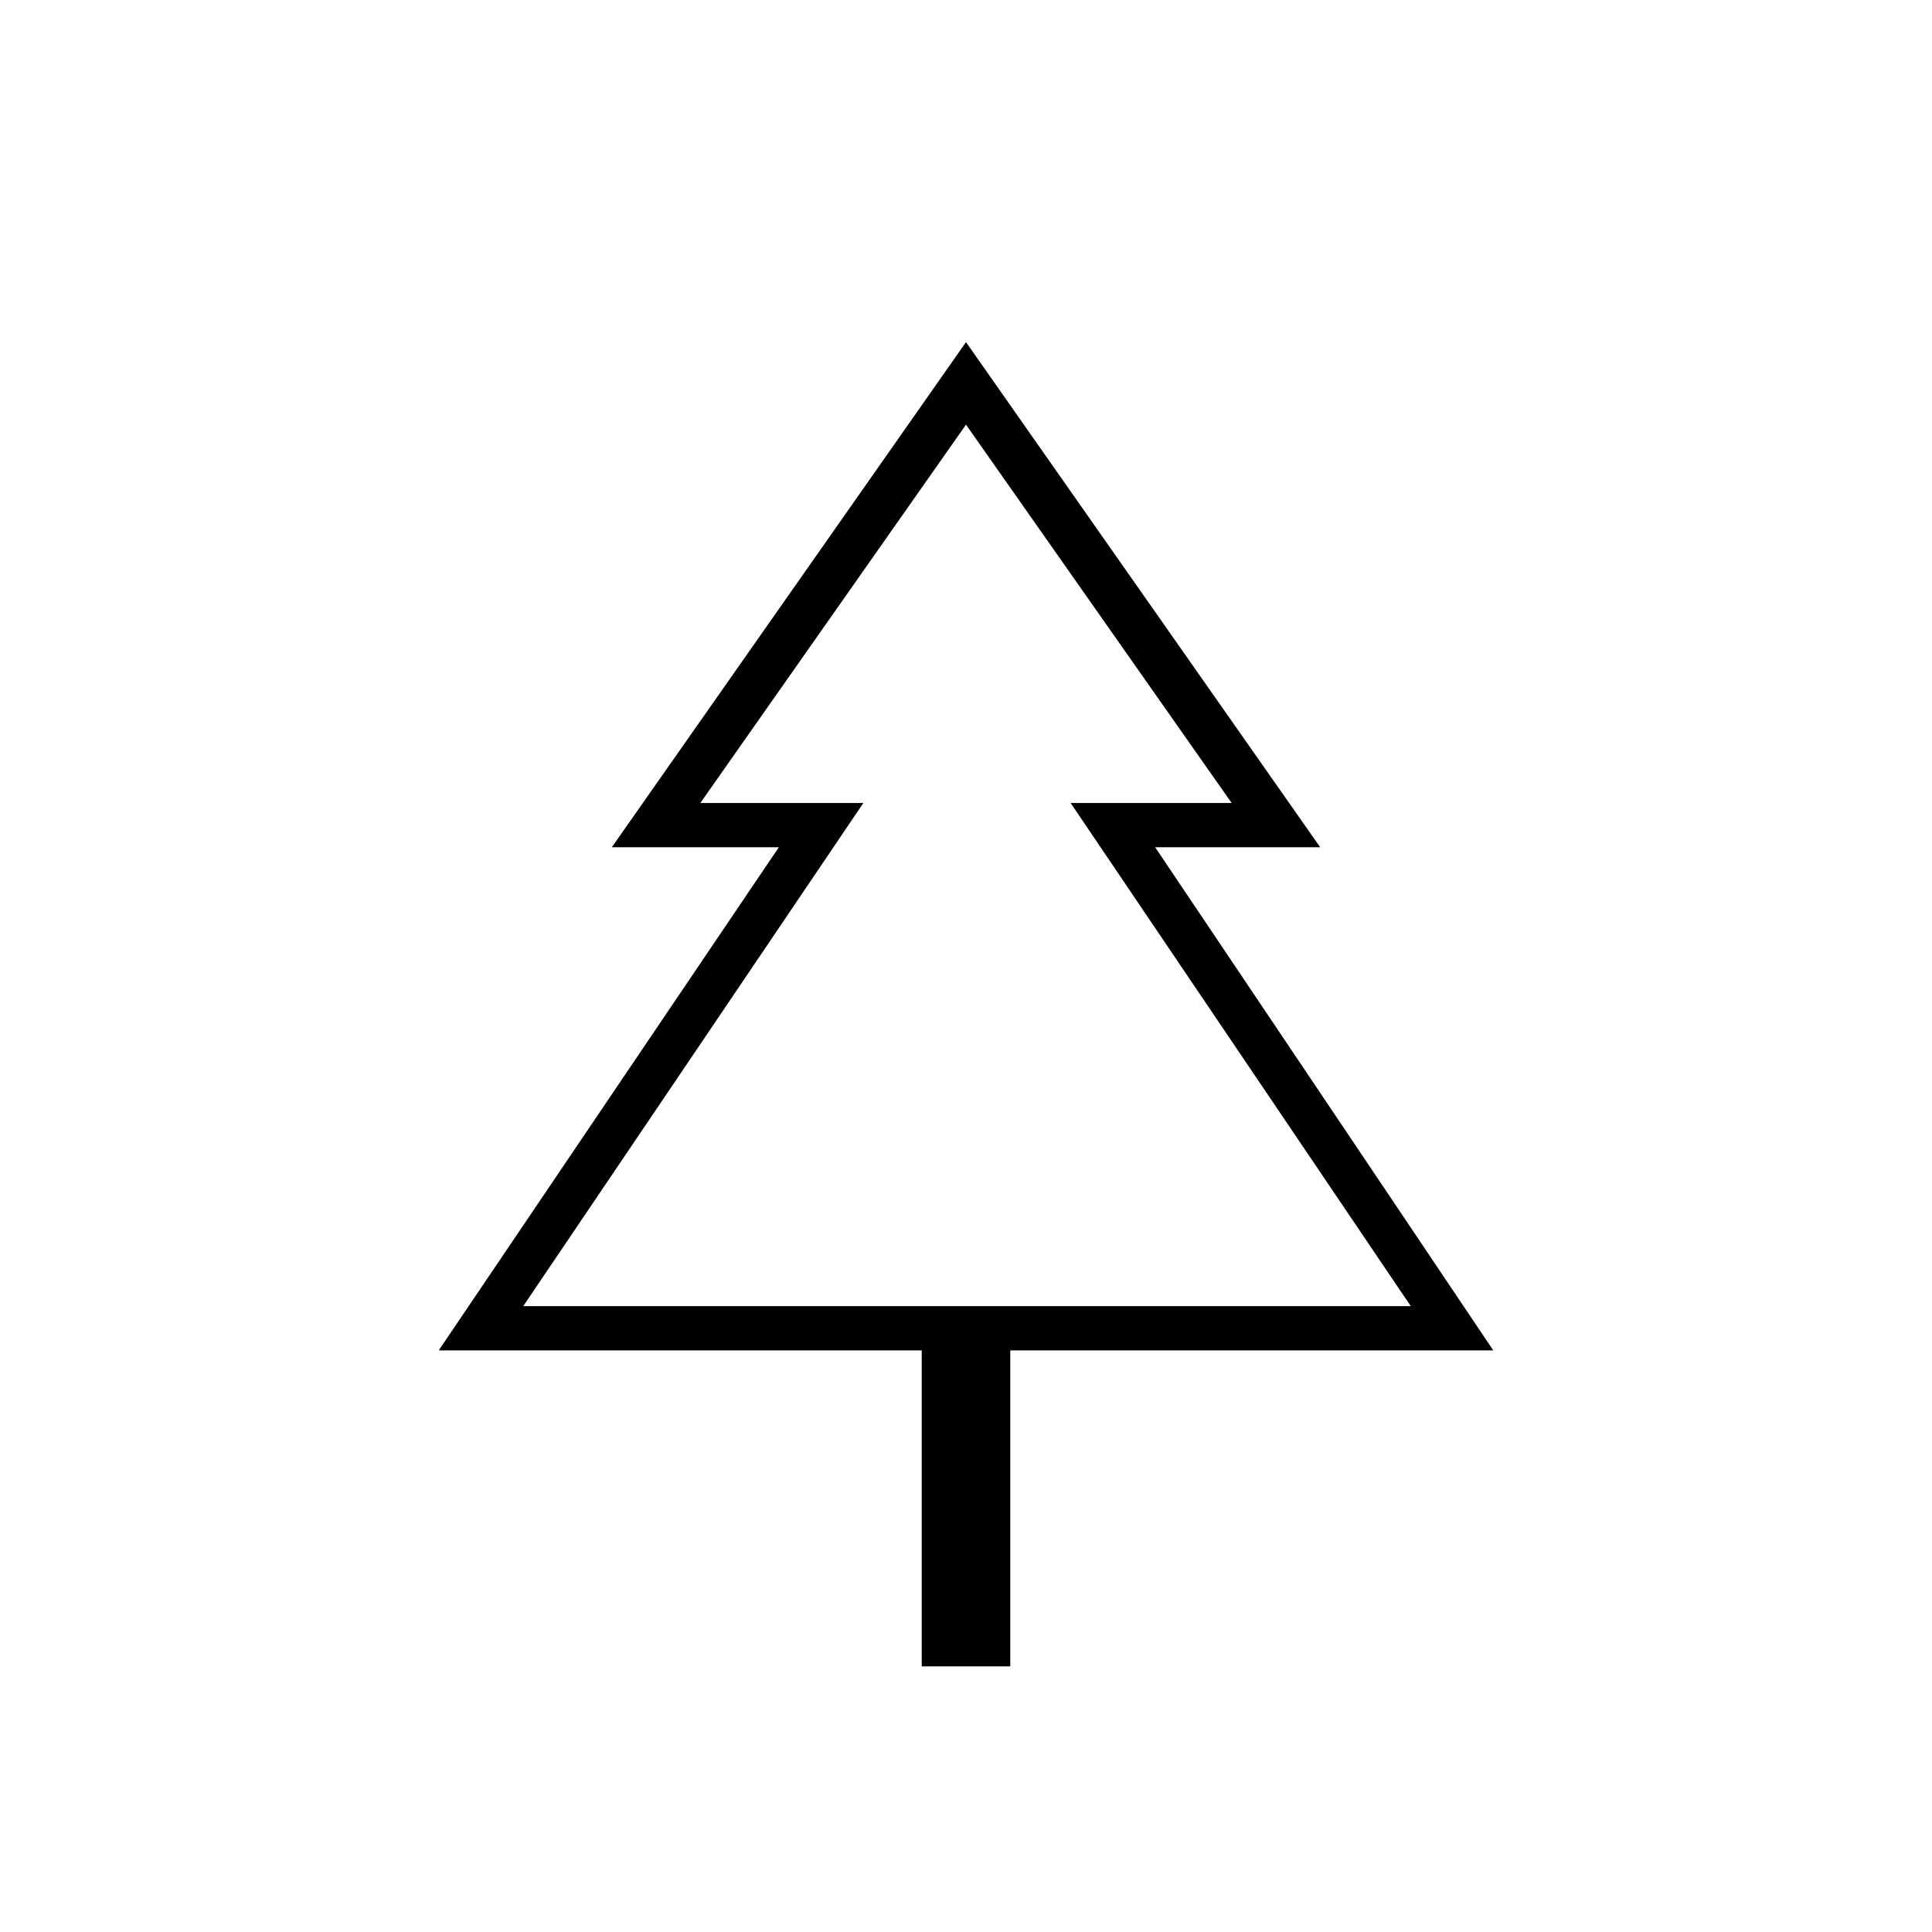 <svg xmlns="http://www.w3.org/2000/svg" height="48" width="48"><path d="M25.1 41.4h-2.2v-7.85h-12l8.45-12.5H15.2L24 8.5l8.8 12.55h-4.1l8.4 12.5h-12ZM13 32.45h8.45-4.05 13.2-4 8.45Zm0 0h22.05l-8.45-12.5h4l-6.6-9.4-6.6 9.4h4.05Z"/></svg>